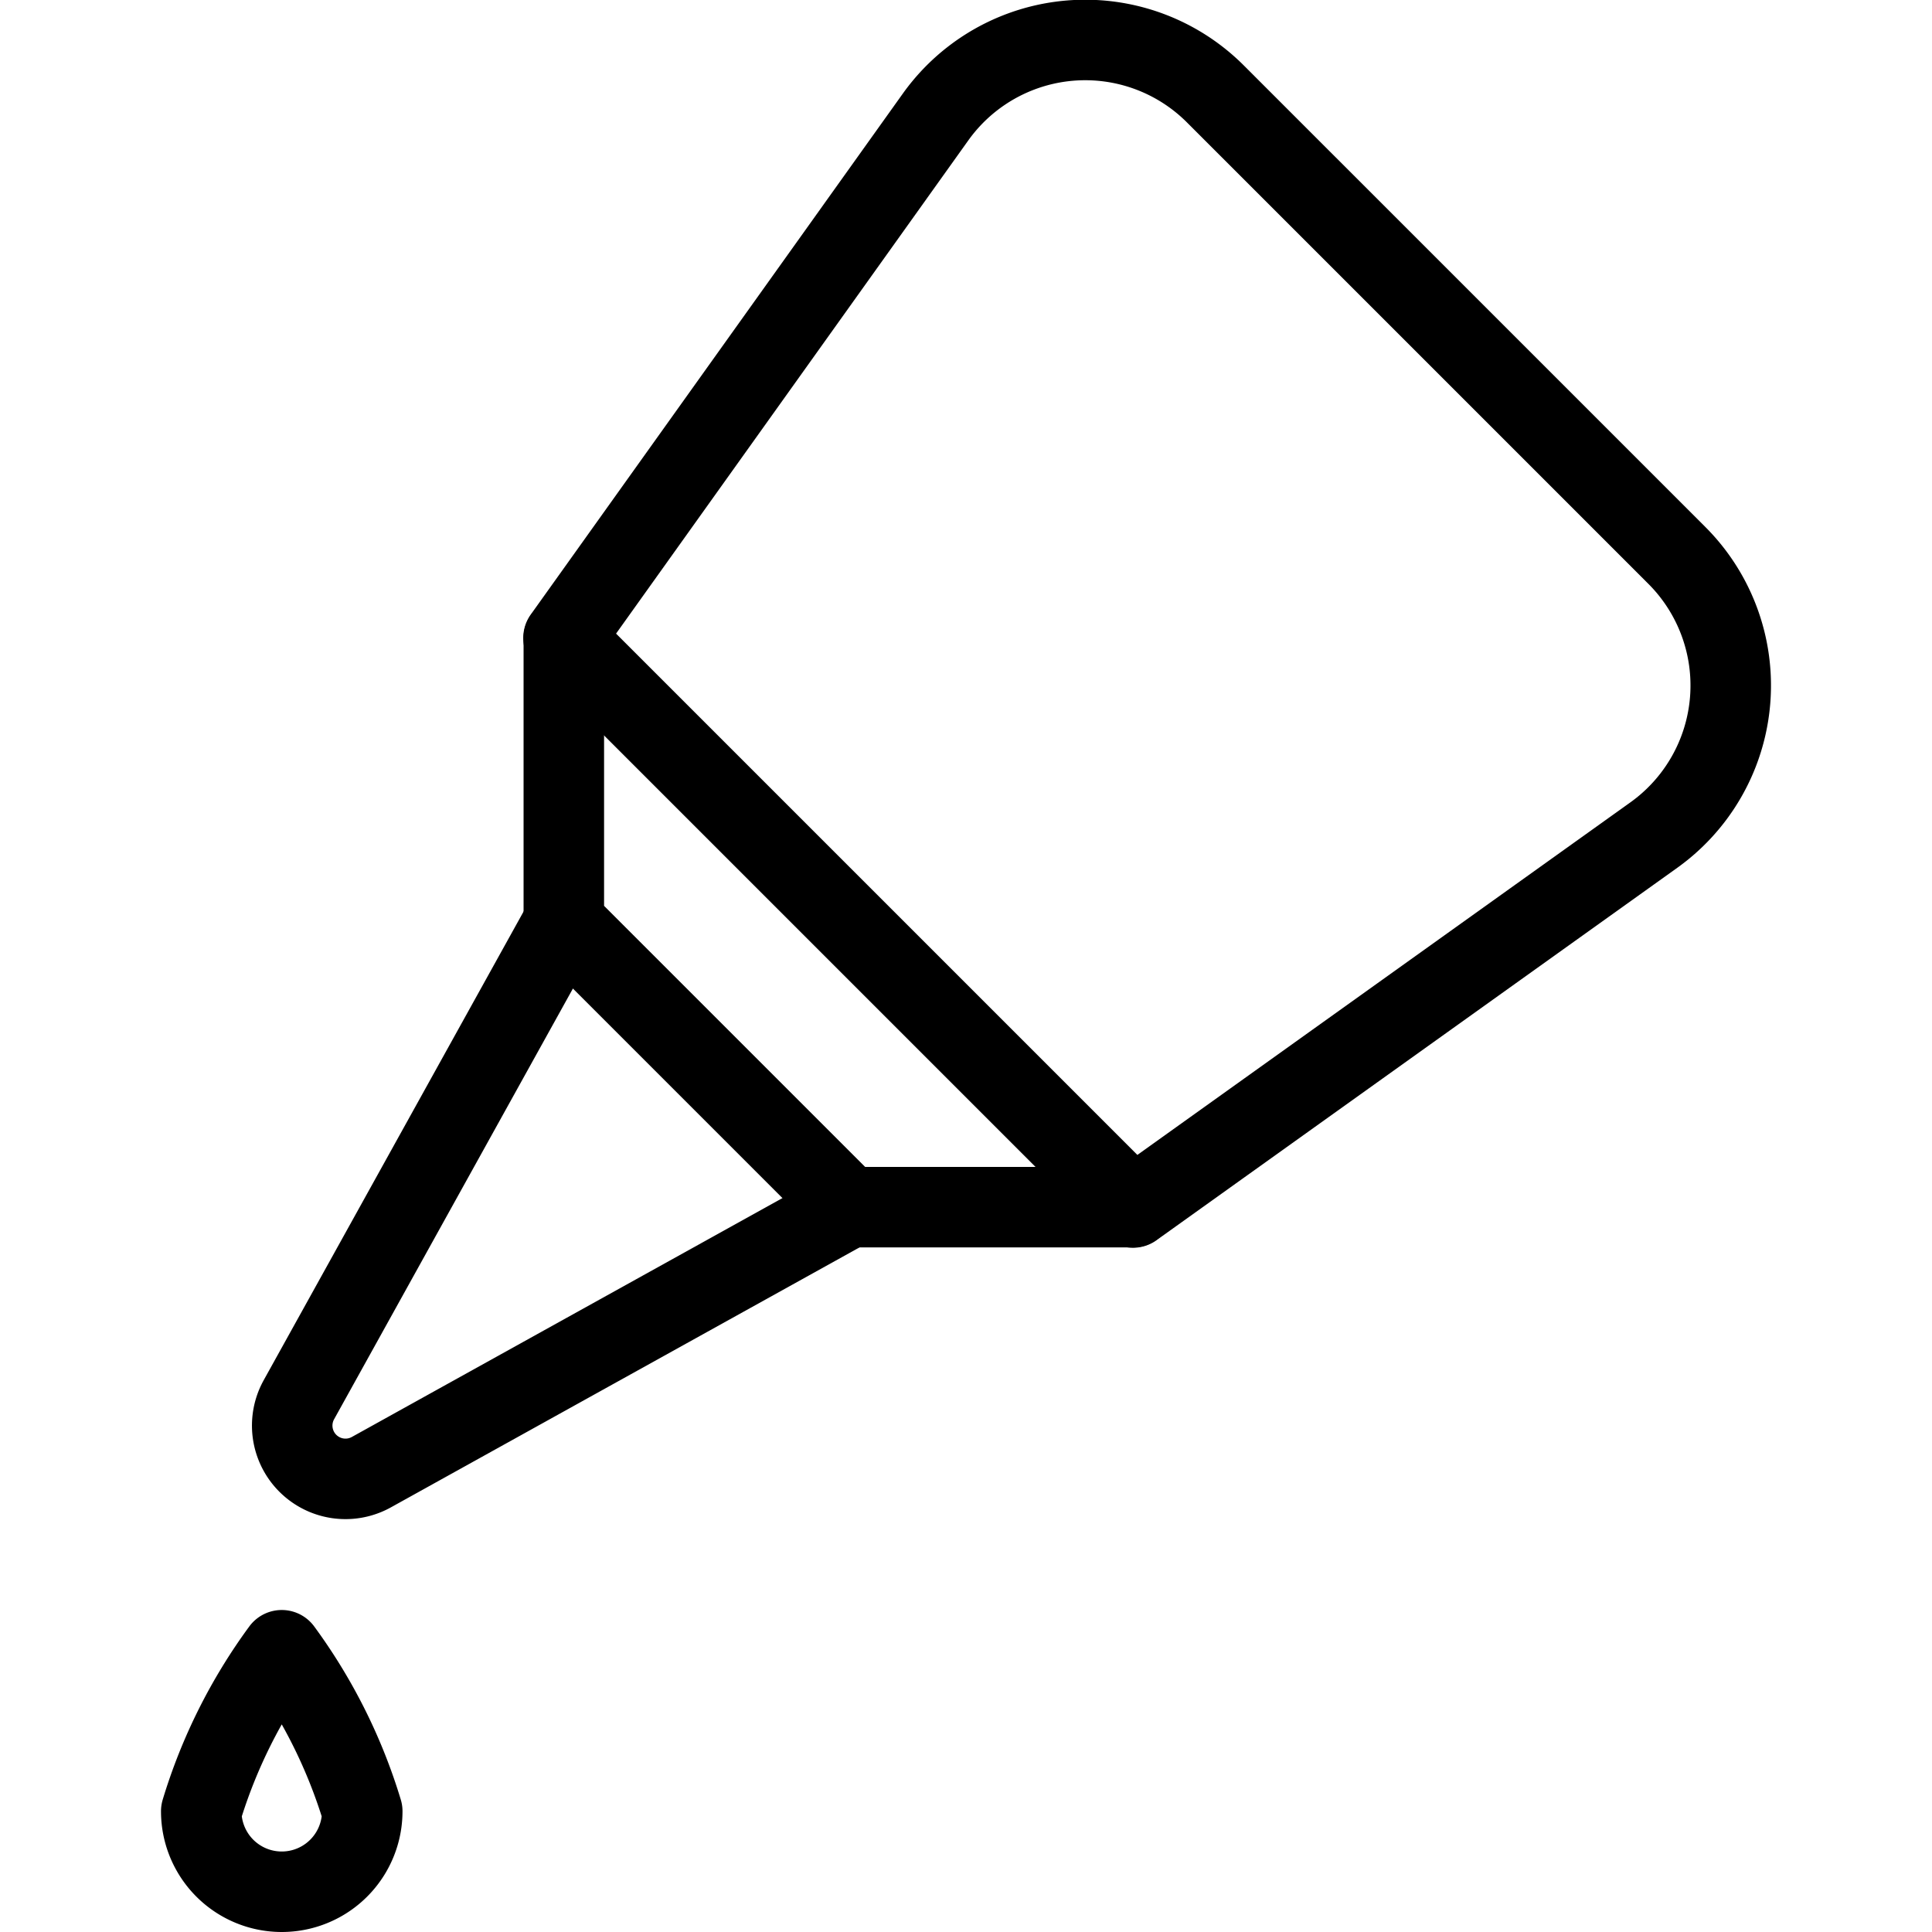<svg xmlns="http://www.w3.org/2000/svg" viewBox="0 0 24 24"><defs><style>.a{fill:none;stroke:currentColor;stroke-linecap:round;stroke-linejoin:round;}</style></defs><title>design-tool-glue-1</title><path class="a" d="M14.075,15,7,7.925l4.62-6.469A2.285,2.285,0,0,1,15.1,1.169L20.831,6.9a2.285,2.285,0,0,1-.287,3.474Z"/><polyline class="a" points="14.075 14.996 10.54 14.996 7.004 11.46 7.004 7.925"/><path class="a" d="M10.54,15,4.613,18.288a.662.662,0,0,1-.9-.9L7,11.46"/><path class="a" d="M4.5,22.5a1,1,0,0,1-2,0,6.615,6.615,0,0,1,1-2A6.615,6.615,0,0,1,4.5,22.5Z"/></svg>